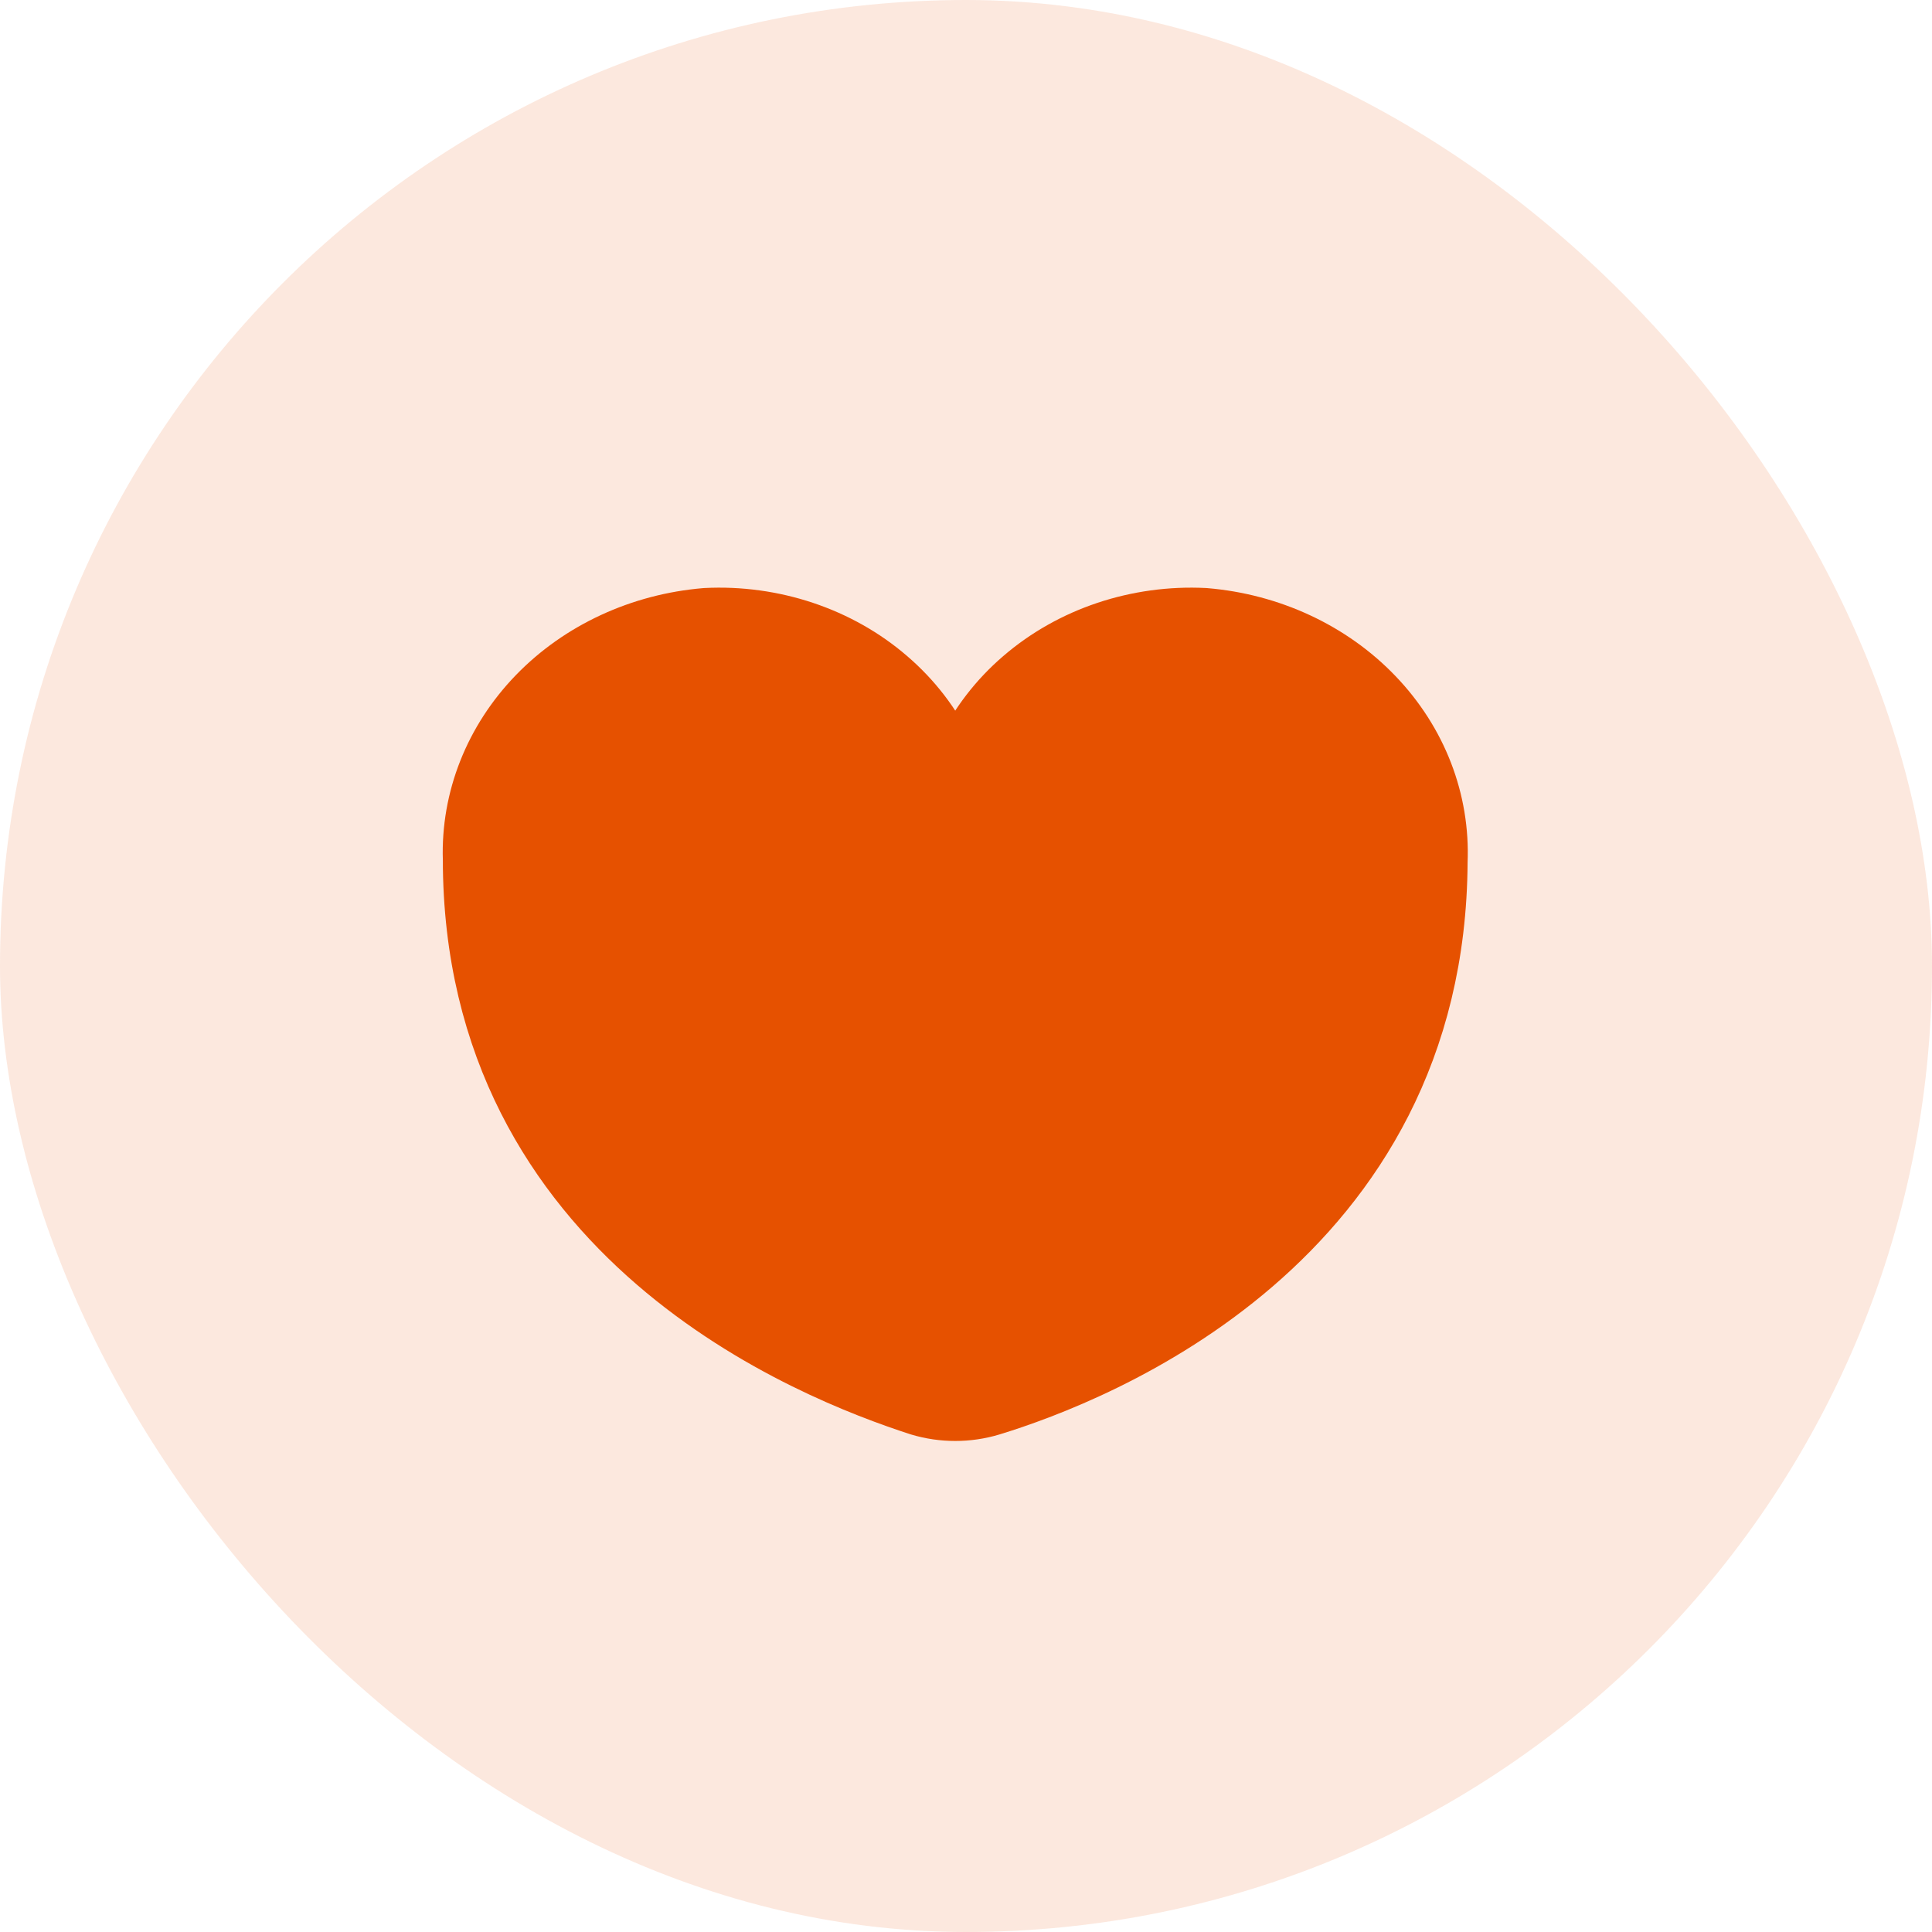 <svg width="24" height="24" viewBox="0 0 24 24" fill="none" xmlns="http://www.w3.org/2000/svg">
<rect width="24" height="24" rx="12" fill="#E65100" fill-opacity="0.13"/>
<path d="M14.955 7.804C14.559 7.784 14.163 7.839 13.791 7.963C13.418 8.088 13.078 8.28 12.789 8.529C12.5 8.777 12.27 9.077 12.111 9.409C11.952 9.741 11.869 10.1 11.866 10.462C11.863 10.1 11.78 9.741 11.621 9.409C11.463 9.077 11.232 8.777 10.943 8.529C10.655 8.28 10.314 8.088 9.941 7.963C9.569 7.839 9.173 7.784 8.777 7.804C8.003 7.869 7.284 8.201 6.768 8.734C6.252 9.267 5.978 9.96 6.001 10.671C6.001 15.291 10.139 16.912 11.462 17.341C11.725 17.42 12.008 17.42 12.27 17.341C13.573 16.942 17.711 15.32 17.731 10.701C17.762 9.984 17.492 9.284 16.975 8.745C16.459 8.206 15.735 7.869 14.955 7.804Z" fill="#E65100" stroke="#E65100" stroke-linecap="round" stroke-linejoin="round"/>
</svg>
